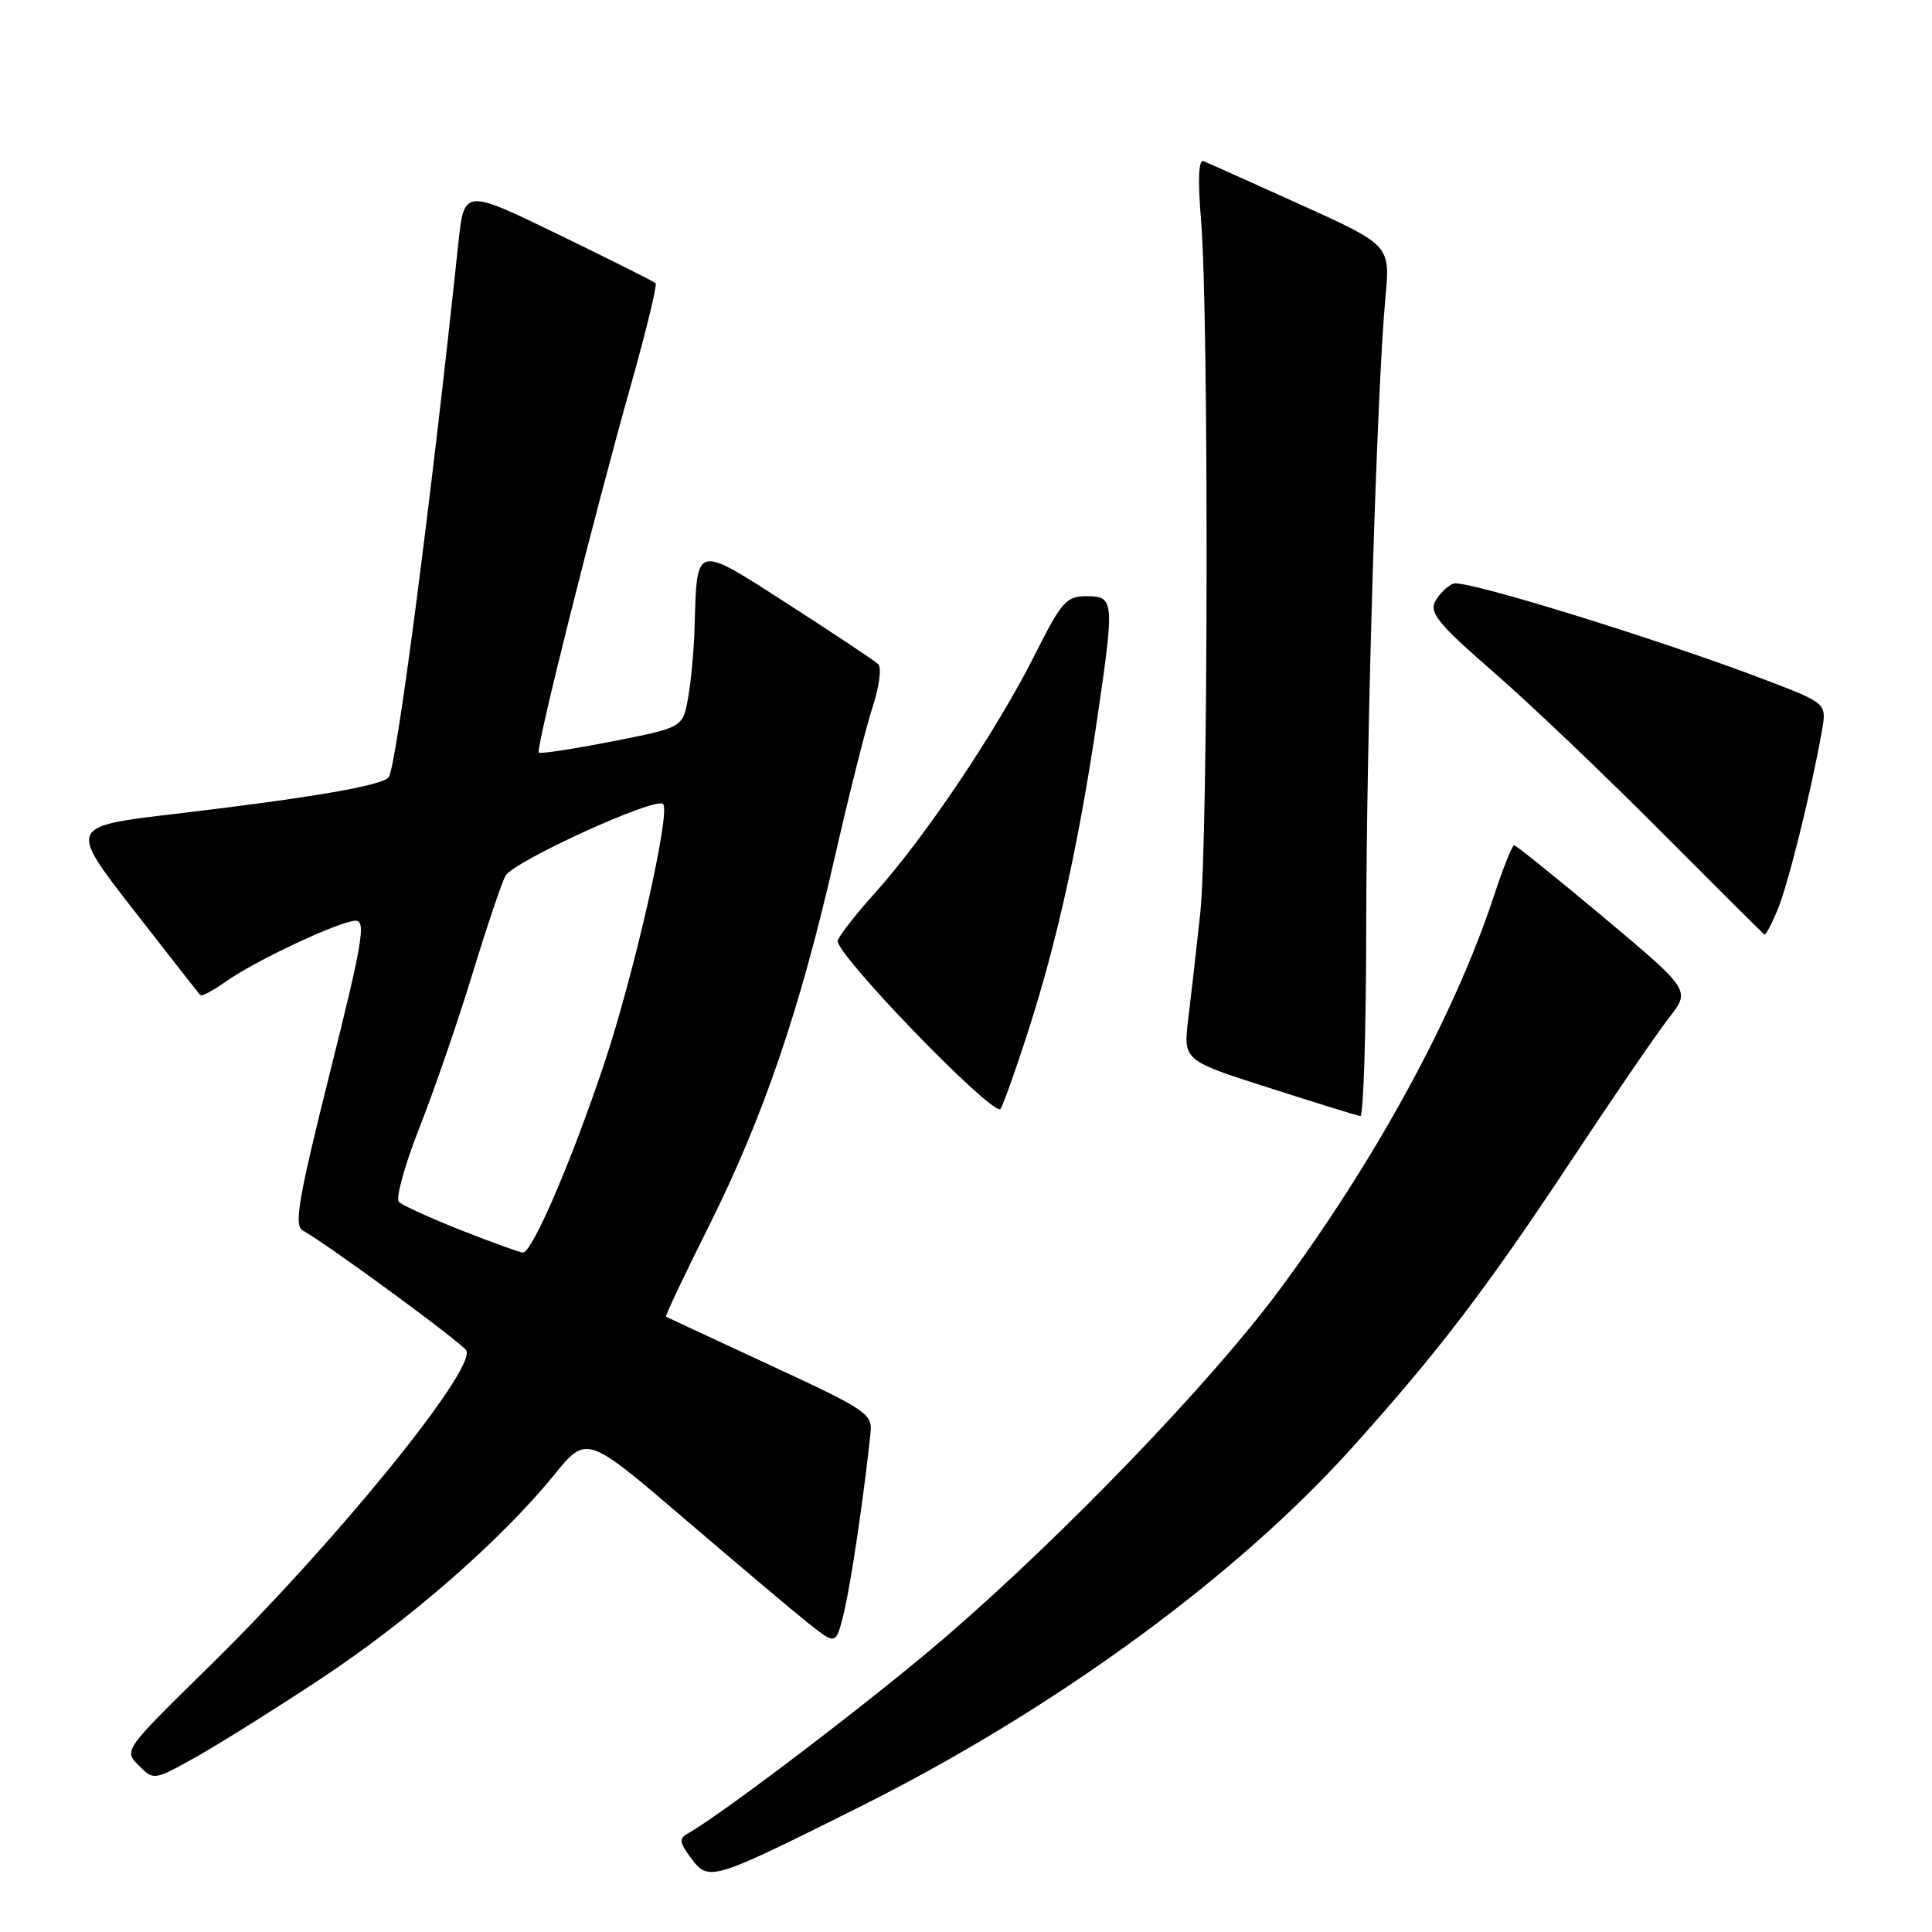 <?xml version="1.0" encoding="UTF-8" standalone="no"?>
<!DOCTYPE svg PUBLIC "-//W3C//DTD SVG 1.1//EN" "http://www.w3.org/Graphics/SVG/1.1/DTD/svg11.dtd" >
<svg xmlns="http://www.w3.org/2000/svg" xmlns:xlink="http://www.w3.org/1999/xlink" version="1.1" viewBox="0 0 256 256">
 <g >
 <path fill="currentColor"
d=" M 114.07 239.34 C 139.73 226.50 163.76 208.96 179.18 191.80 C 190.58 179.12 196.84 170.92 208.05 154.00 C 213.69 145.47 219.59 136.86 221.16 134.85 C 224.00 131.21 224.00 131.21 212.55 121.60 C 206.24 116.32 200.88 112.00 200.63 112.00 C 200.37 112.00 199.16 115.04 197.94 118.75 C 192.71 134.60 182.22 153.84 169.38 171.12 C 160.38 183.22 141.16 203.21 125.50 216.74 C 116.14 224.83 95.80 240.33 91.13 242.95 C 89.94 243.61 90.02 244.15 91.59 246.24 C 93.94 249.35 94.24 249.25 114.07 239.34 Z  M 42.50 222.45 C 54.22 214.71 66.37 204.10 73.42 195.44 C 77.73 190.15 77.73 190.15 90.62 201.18 C 97.70 207.25 105.14 213.51 107.13 215.10 C 110.77 217.98 110.77 217.98 111.81 213.74 C 112.72 210.05 114.50 198.07 115.35 189.84 C 115.61 187.34 114.82 186.81 102.06 180.90 C 94.60 177.44 88.39 174.55 88.25 174.47 C 88.11 174.39 90.68 168.97 93.95 162.42 C 101.17 147.95 105.97 133.90 110.58 113.72 C 112.49 105.35 114.76 96.32 115.63 93.66 C 116.51 90.98 116.84 88.46 116.36 88.00 C 115.89 87.55 110.55 84.00 104.50 80.10 C 92.03 72.07 92.36 71.99 92.04 83.00 C 91.96 86.03 91.57 90.28 91.18 92.45 C 90.48 96.40 90.48 96.40 81.11 98.24 C 75.96 99.25 71.58 99.92 71.39 99.72 C 70.95 99.29 78.77 68.11 83.68 50.72 C 85.66 43.70 87.09 37.76 86.87 37.53 C 86.64 37.30 80.83 34.39 73.97 31.06 C 61.50 25.01 61.50 25.01 60.73 32.25 C 57.13 66.29 52.58 101.26 51.52 102.96 C 50.85 104.06 41.23 105.72 23.30 107.83 C 9.09 109.50 9.09 109.50 17.64 120.50 C 22.35 126.55 26.35 131.66 26.54 131.86 C 26.73 132.06 28.21 131.27 29.84 130.12 C 33.78 127.31 45.09 122.00 47.13 122.00 C 48.52 122.00 48.03 124.92 43.72 142.12 C 39.54 158.84 38.93 162.38 40.11 163.04 C 43.61 165.00 61.53 178.17 61.82 178.99 C 62.80 181.83 44.24 204.61 27.81 220.72 C 16.38 231.93 16.38 231.93 18.38 233.93 C 20.38 235.93 20.38 235.93 25.94 232.83 C 29.00 231.12 36.45 226.45 42.50 222.45 Z  M 181.03 123.25 C 181.05 97.38 182.45 51.51 183.57 39.50 C 184.23 32.50 184.23 32.50 172.36 27.13 C 165.84 24.18 160.04 21.58 159.48 21.36 C 158.81 21.10 158.70 23.76 159.15 29.23 C 160.18 41.61 160.10 111.24 159.04 121.00 C 158.54 125.67 157.82 131.98 157.45 135.01 C 156.78 140.51 156.78 140.51 168.14 144.14 C 174.39 146.14 179.84 147.83 180.25 147.89 C 180.66 147.95 181.01 136.86 181.03 123.25 Z  M 136.36 136.25 C 140.13 124.50 143.03 111.31 145.44 94.87 C 147.68 79.58 147.63 79.00 144.01 79.00 C 141.28 79.00 140.68 79.68 137.10 86.80 C 132.13 96.69 122.64 110.84 116.08 118.16 C 113.28 121.27 111.00 124.22 111.00 124.70 C 111.00 126.67 130.61 147.00 132.51 147.00 C 132.72 147.00 134.46 142.16 136.36 136.25 Z  M 235.55 120.52 C 236.94 117.21 240.04 104.66 241.41 96.85 C 242.05 93.20 242.05 93.20 234.06 90.14 C 219.77 84.69 194.09 76.75 192.59 77.33 C 191.79 77.63 190.70 78.70 190.17 79.69 C 189.37 81.20 190.63 82.73 197.84 89.00 C 202.59 93.12 212.55 102.61 219.98 110.08 C 227.42 117.55 233.64 123.74 233.80 123.83 C 233.97 123.92 234.76 122.44 235.55 120.52 Z  M 61.09 163.01 C 57.02 161.40 53.31 159.71 52.86 159.26 C 52.40 158.80 53.62 154.39 55.56 149.46 C 57.51 144.53 60.66 135.40 62.56 129.17 C 64.46 122.95 66.44 117.05 66.97 116.06 C 67.98 114.16 86.87 105.54 87.86 106.53 C 88.91 107.57 84.00 129.18 80.04 141.00 C 75.74 153.85 70.50 166.02 69.29 165.97 C 68.86 165.95 65.17 164.62 61.09 163.01 Z "/>
</g>
</svg>